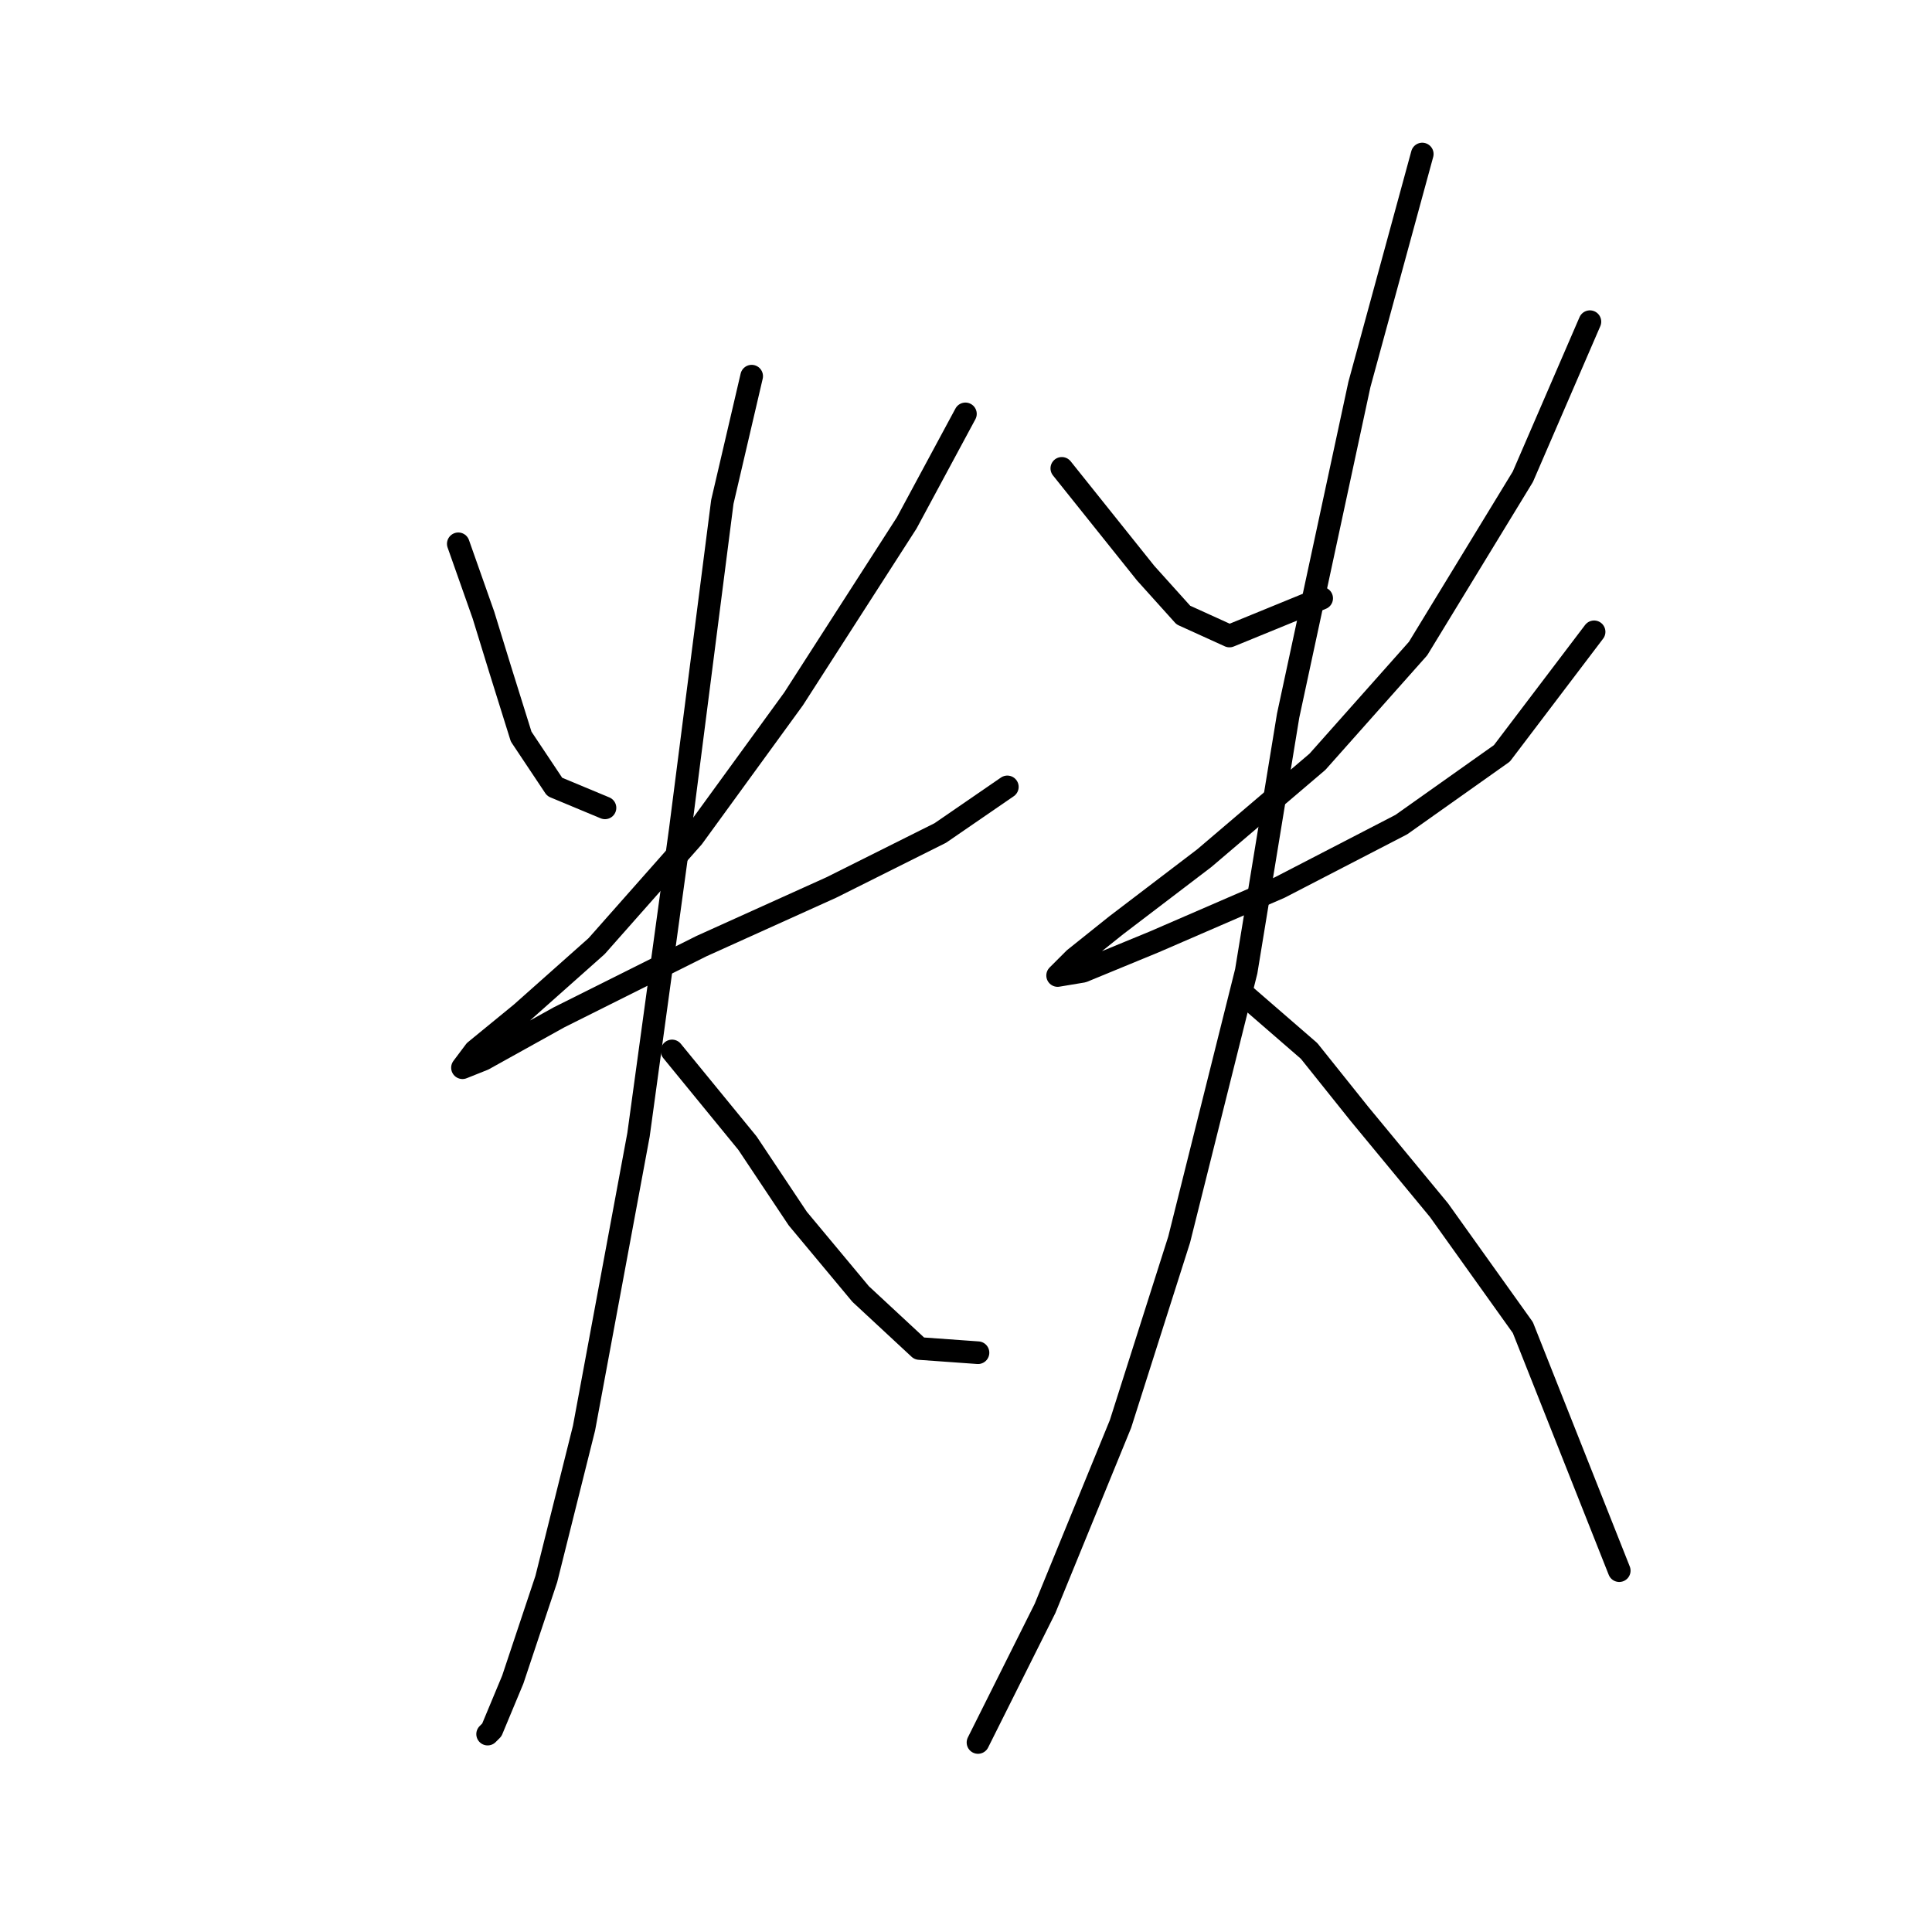 <?xml version="1.0" standalone="no"?>
    <svg width="256" height="256" xmlns="http://www.w3.org/2000/svg" version="1.1">
    <polyline stroke="black" stroke-width="3" stroke-linecap="round" fill="transparent" stroke-linejoin="round" points="60.726 72.058 64.058 81.499 66.279 88.718 69.056 97.604 73.499 104.268 80.163 107.045 80.163 107.045 " />
        <polyline stroke="black" stroke-width="3" stroke-linecap="round" fill="transparent" stroke-linejoin="round" points="127.923 54.842 120.148 69.281 105.154 92.606 91.825 110.932 79.052 125.372 69.056 134.257 62.947 139.255 61.281 141.477 64.058 140.366 74.054 134.812 92.936 125.372 110.152 117.597 124.591 110.377 133.477 104.268 133.477 104.268 " />
        <polyline stroke="black" stroke-width="3" stroke-linecap="round" fill="transparent" stroke-linejoin="round" points="99.6 49.844 95.713 66.504 90.159 109.822 84.606 150.362 77.386 189.237 72.388 209.23 67.945 222.558 65.168 229.222 64.613 229.778 64.613 229.778 " />
        <polyline stroke="black" stroke-width="3" stroke-linecap="round" fill="transparent" stroke-linejoin="round" points="89.049 139.255 99.045 151.473 105.709 161.469 114.039 171.466 121.814 178.685 129.589 179.241 129.589 179.241 " />
        <polyline stroke="black" stroke-width="3" stroke-linecap="round" fill="transparent" stroke-linejoin="round" points="140.696 62.061 147.361 70.392 151.803 75.945 156.802 81.499 162.91 84.275 175.128 79.277 175.128 79.277 " />
        <polyline stroke="black" stroke-width="3" stroke-linecap="round" fill="transparent" stroke-linejoin="round" points="210.671 42.624 201.785 63.172 187.901 85.941 174.573 100.936 159.578 113.709 147.916 122.595 142.362 127.038 140.141 129.259 143.473 128.704 152.914 124.816 169.575 117.597 185.68 109.266 199.008 99.825 211.226 83.72 211.226 83.72 " />
        <polyline stroke="black" stroke-width="3" stroke-linecap="round" fill="transparent" stroke-linejoin="round" points="188.457 20.41 180.126 50.954 170.685 94.827 165.132 128.704 156.246 164.246 148.471 188.682 138.475 213.117 129.589 230.888 129.589 230.888 " />
        <polyline stroke="black" stroke-width="3" stroke-linecap="round" fill="transparent" stroke-linejoin="round" points="165.132 132.036 173.462 139.255 180.126 147.586 190.678 160.359 201.785 175.909 214.558 208.119 214.558 208.119 " />
        </svg>